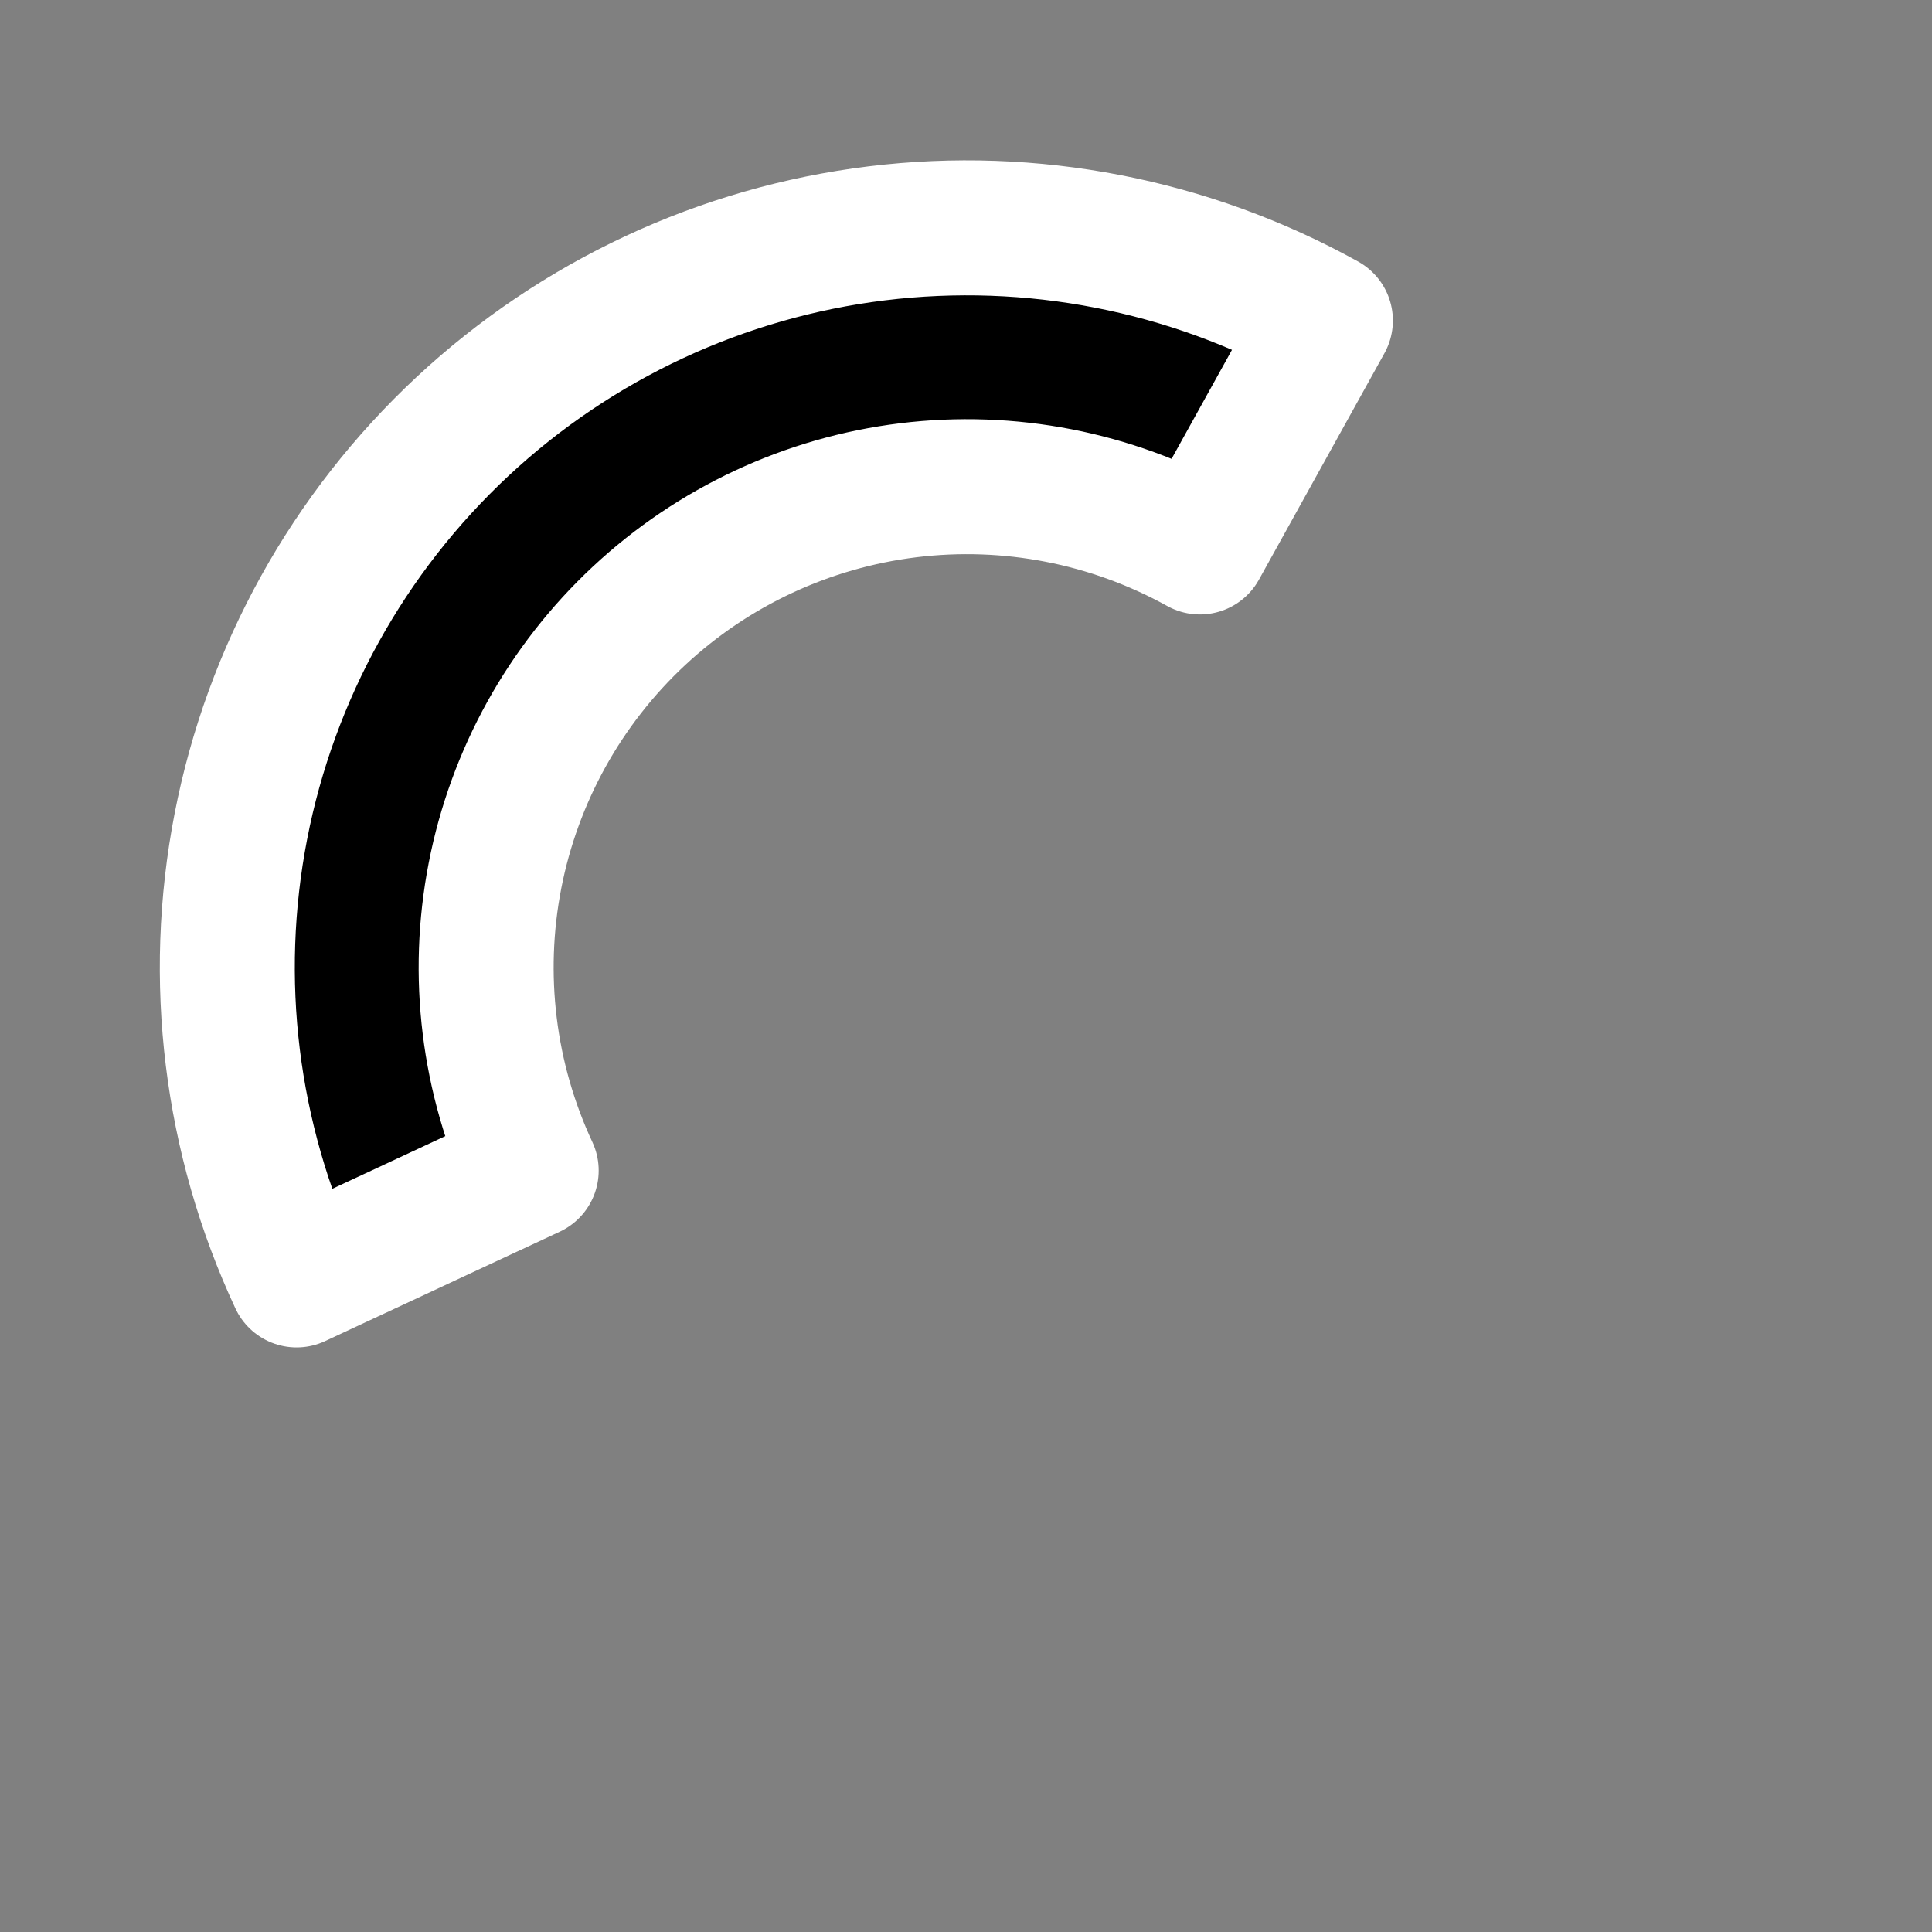 <svg width="687" height="687" viewBox="0 0 687 687" fill="none" xmlns="http://www.w3.org/2000/svg">
<rect x="0" y="0" width="687" height="687" fill="#808080" stroke="none"/>
<mask id="path-1-outside-1" maskUnits="userSpaceOnUse" x="55.829" y="56.018" width="440" height="424" fill="black">
<rect fill="white" x="55.829" y="56.018" width="440" height="424"/>
<path d="M105.467 455.132C81.997 404.8 75.064 348.33 85.66 293.815C96.257 239.301 123.84 189.54 164.455 151.665C205.071 113.79 256.635 89.746 311.756 82.978C366.877 76.21 422.726 87.066 471.298 113.99L426.675 194.491C395.103 176.99 358.802 169.934 322.973 174.333C287.144 178.732 253.628 194.361 227.228 218.98C200.827 243.599 182.898 275.943 176.011 311.378C169.123 346.812 173.63 383.518 188.885 416.233L105.467 455.132Z"/>
</mask>
<path d="M105.467 455.132C81.997 404.8 75.064 348.33 85.66 293.815C96.257 239.301 123.84 189.54 164.455 151.665C205.071 113.79 256.635 89.746 311.756 82.978C366.877 76.21 422.726 87.066 471.298 113.99L426.675 194.491C395.103 176.99 358.802 169.934 322.973 174.333C287.144 178.732 253.628 194.361 227.228 218.98C200.827 243.599 182.898 275.943 176.011 311.378C169.123 346.812 173.63 383.518 188.885 416.233L105.467 455.132Z" fill="black"/>
<path d="M105.467 455.132C81.997 404.8 75.064 348.33 85.66 293.815C96.257 239.301 123.84 189.54 164.455 151.665C205.071 113.79 256.635 89.746 311.756 82.978C366.877 76.21 422.726 87.066 471.298 113.99L426.675 194.491C395.103 176.99 358.802 169.934 322.973 174.333C287.144 178.732 253.628 194.361 227.228 218.98C200.827 243.599 182.898 275.943 176.011 311.378C169.123 346.812 173.63 383.518 188.885 416.233L105.467 455.132Z" stroke="white" stroke-width="48" stroke-linecap="round" stroke-linejoin="round" mask="url(#path-1-outside-1)"/>
</svg>
